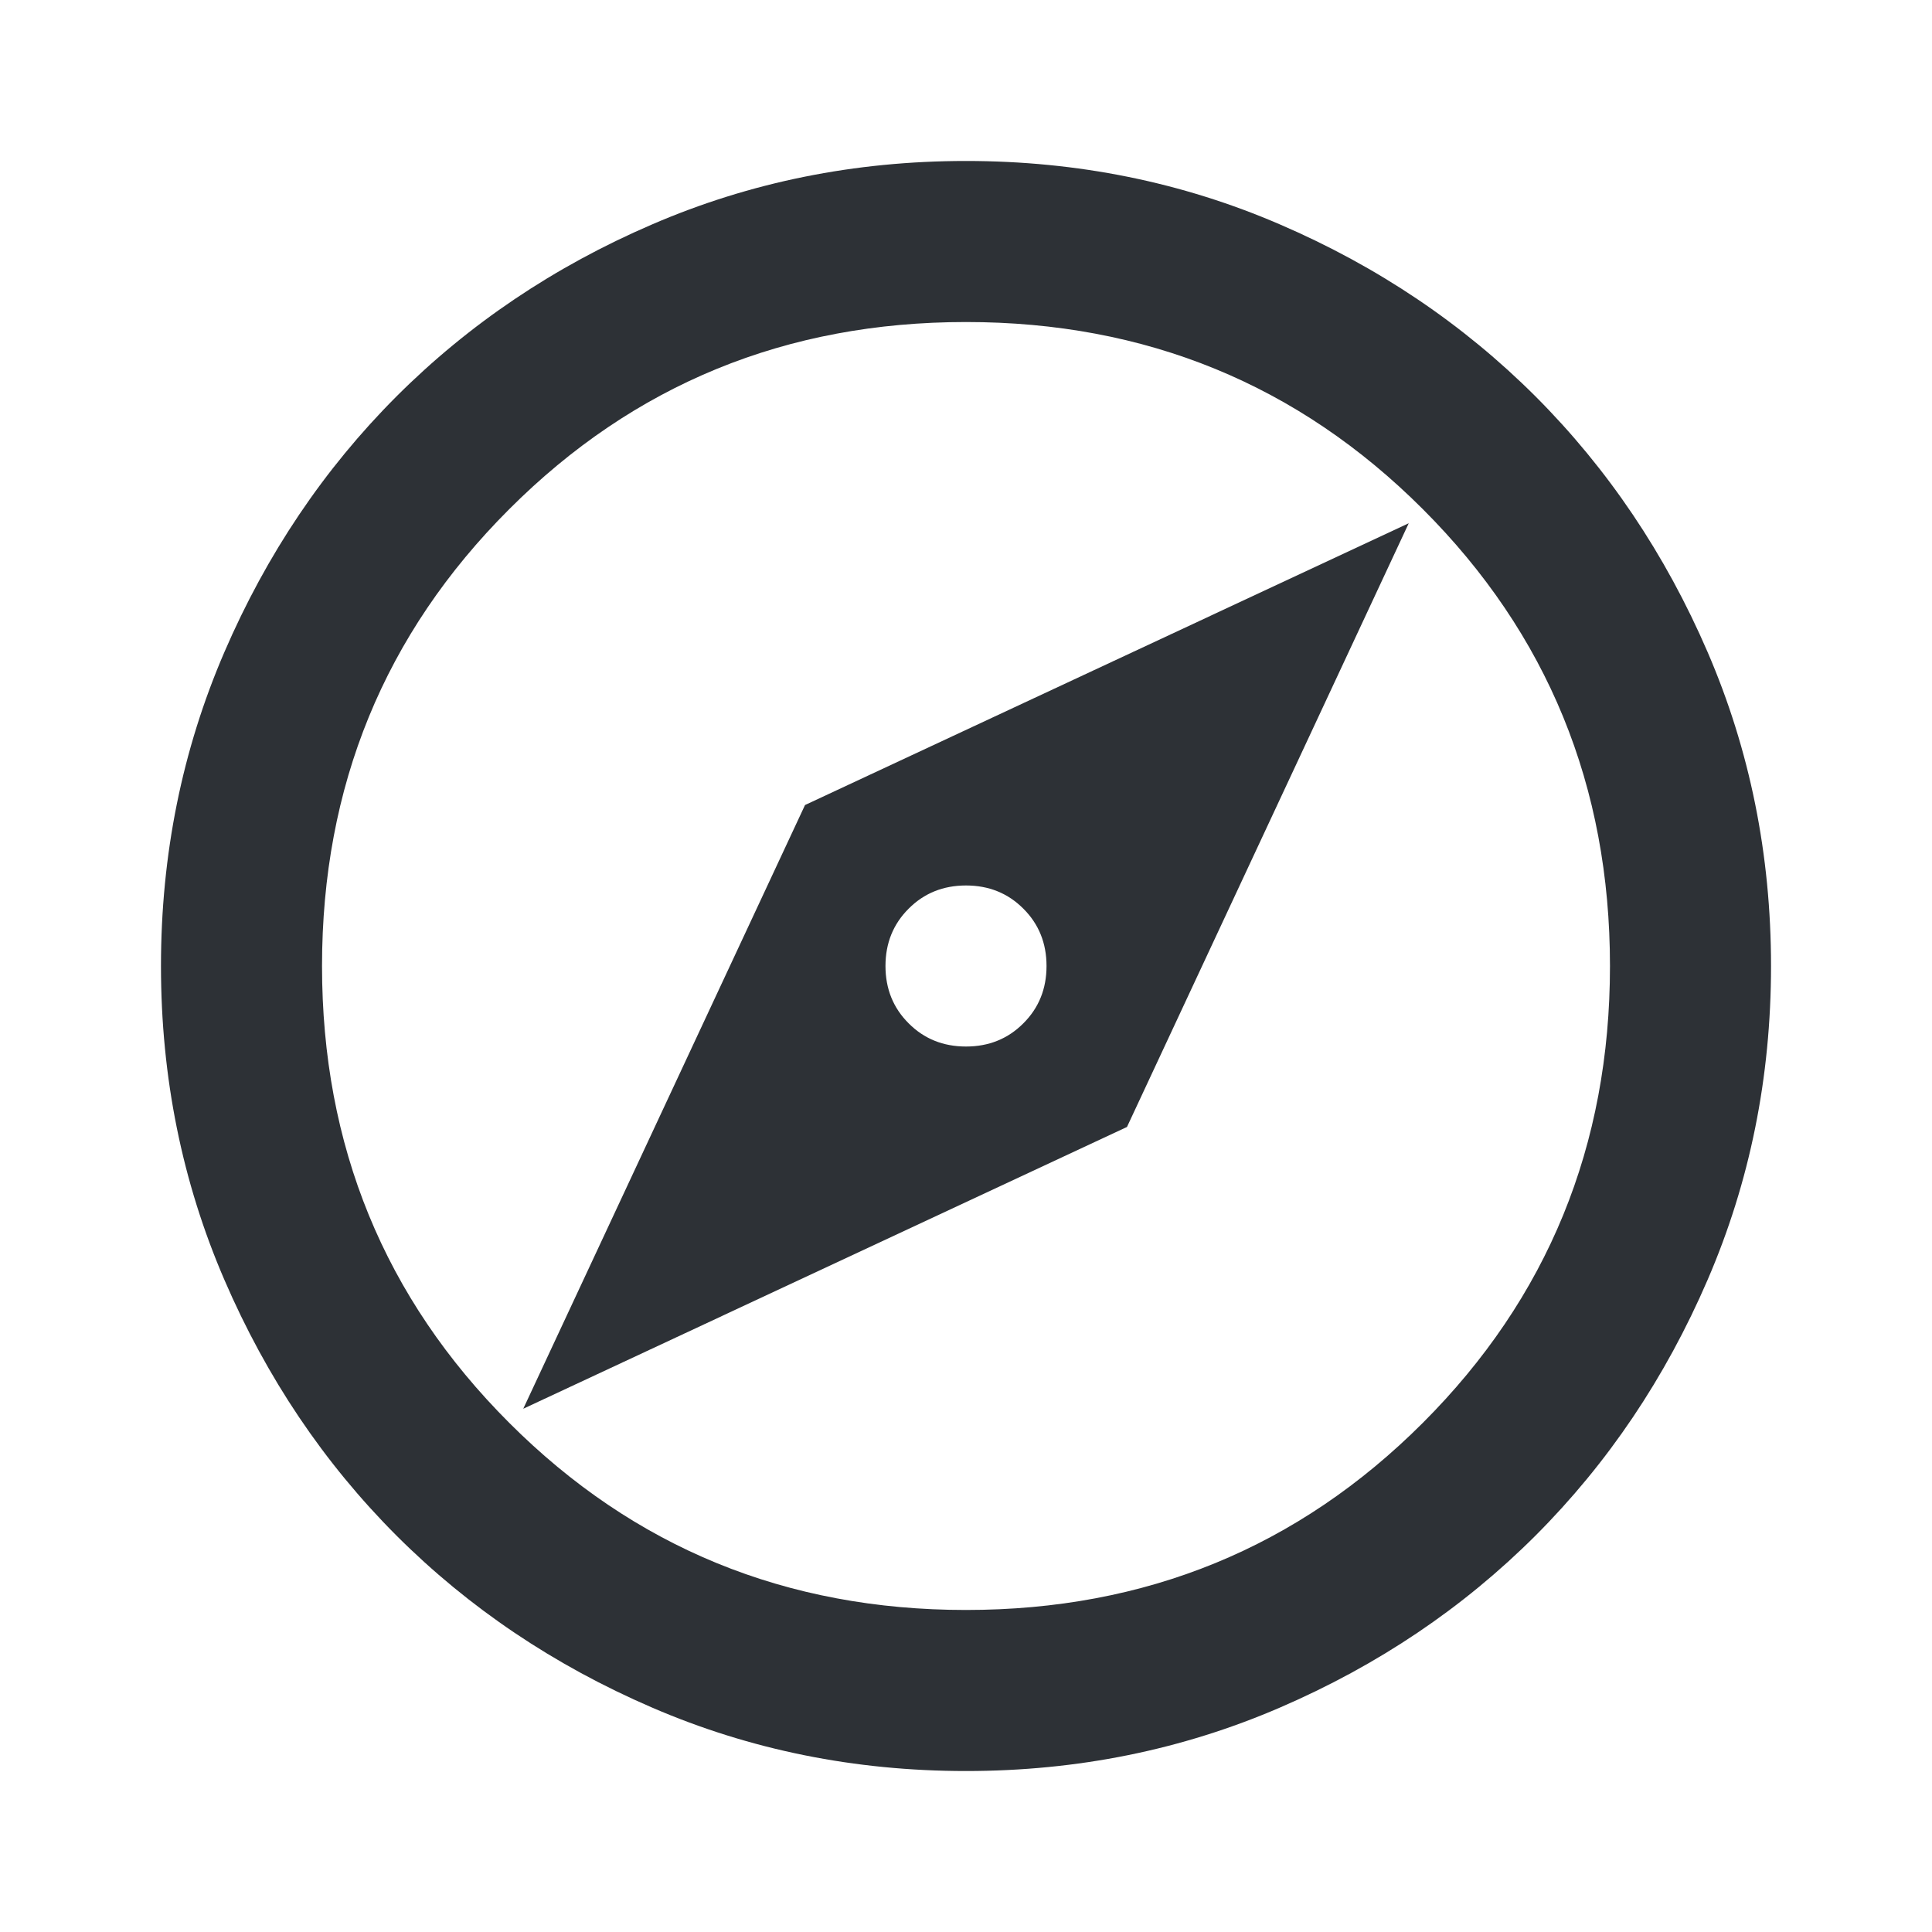 <svg width="25" height="25" viewBox="0 0 25 25" fill="none" xmlns="http://www.w3.org/2000/svg">
<path d="M6.771 18.229L14.583 14.583L18.229 6.771L10.417 10.417L6.771 18.229ZM12.5 13.542C12.205 13.542 11.957 13.442 11.758 13.242C11.558 13.043 11.458 12.795 11.458 12.5C11.458 12.205 11.558 11.957 11.758 11.758C11.957 11.558 12.205 11.458 12.5 11.458C12.795 11.458 13.043 11.558 13.242 11.758C13.442 11.957 13.542 12.205 13.542 12.5C13.542 12.795 13.442 13.043 13.242 13.242C13.043 13.442 12.795 13.542 12.5 13.542ZM12.5 22.917C11.059 22.917 9.705 22.643 8.438 22.096C7.17 21.549 6.068 20.807 5.13 19.87C4.193 18.932 3.451 17.83 2.904 16.562C2.357 15.295 2.083 13.941 2.083 12.5C2.083 11.059 2.357 9.705 2.904 8.437C3.451 7.17 4.193 6.068 5.13 5.13C6.068 4.193 7.17 3.45 8.438 2.904C9.705 2.357 11.059 2.083 12.5 2.083C13.941 2.083 15.295 2.357 16.562 2.904C17.83 3.45 18.932 4.193 19.87 5.13C20.807 6.068 21.549 7.17 22.096 8.437C22.643 9.705 22.917 11.059 22.917 12.5C22.917 13.941 22.643 15.295 22.096 16.562C21.549 17.83 20.807 18.932 19.87 19.87C18.932 20.807 17.83 21.549 16.562 22.096C15.295 22.643 13.941 22.917 12.5 22.917ZM12.5 20.833C14.826 20.833 16.797 20.026 18.412 18.411C20.026 16.797 20.833 14.826 20.833 12.5C20.833 10.174 20.026 8.203 18.412 6.589C16.797 4.974 14.826 4.167 12.5 4.167C10.174 4.167 8.203 4.974 6.589 6.589C4.974 8.203 4.167 10.174 4.167 12.5C4.167 14.826 4.974 16.797 6.589 18.411C8.203 20.026 10.174 20.833 12.5 20.833Z" fill="#2D3136"/>
</svg>
